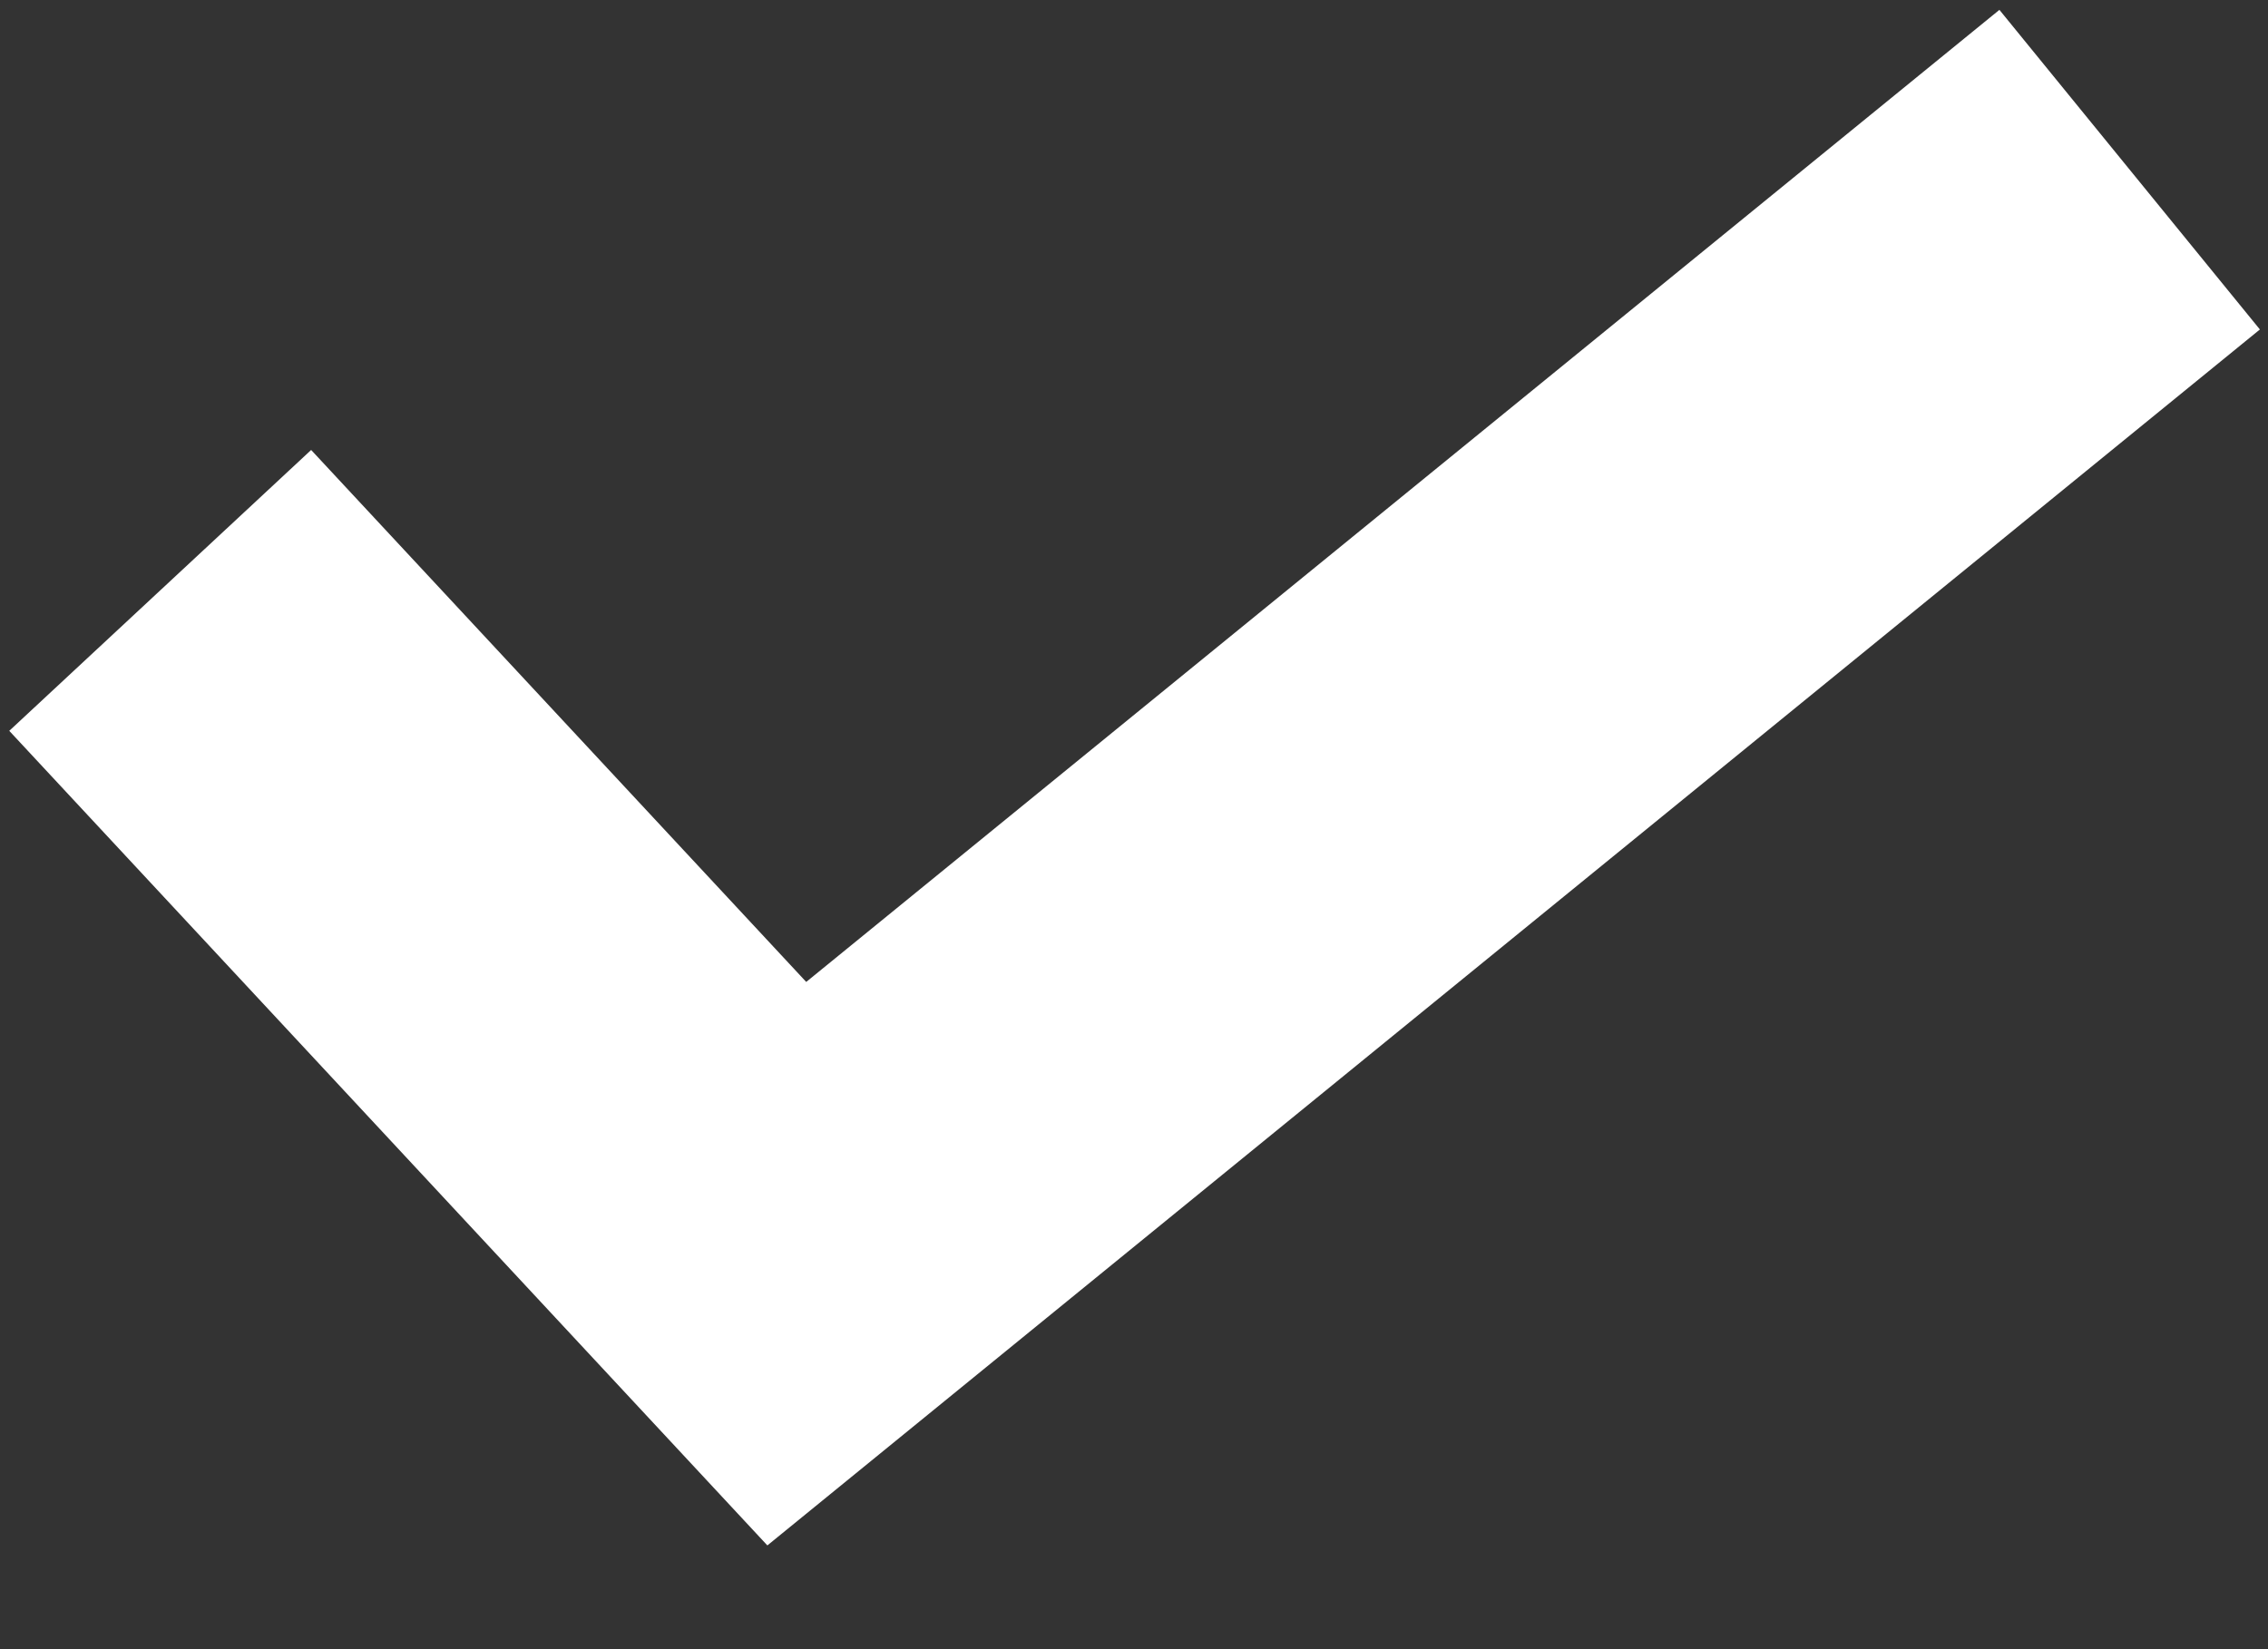 <svg width="11" height="8" viewBox="0 0 11 8" fill="none" xmlns="http://www.w3.org/2000/svg">
<rect x="0" y="0" width="11" height="8" fill="#333333" stroke="none"/>
<path d="M0.777 2.864L3.816 6.13L10.329 0.823" stroke="white" stroke-width="2"/>
</svg>
